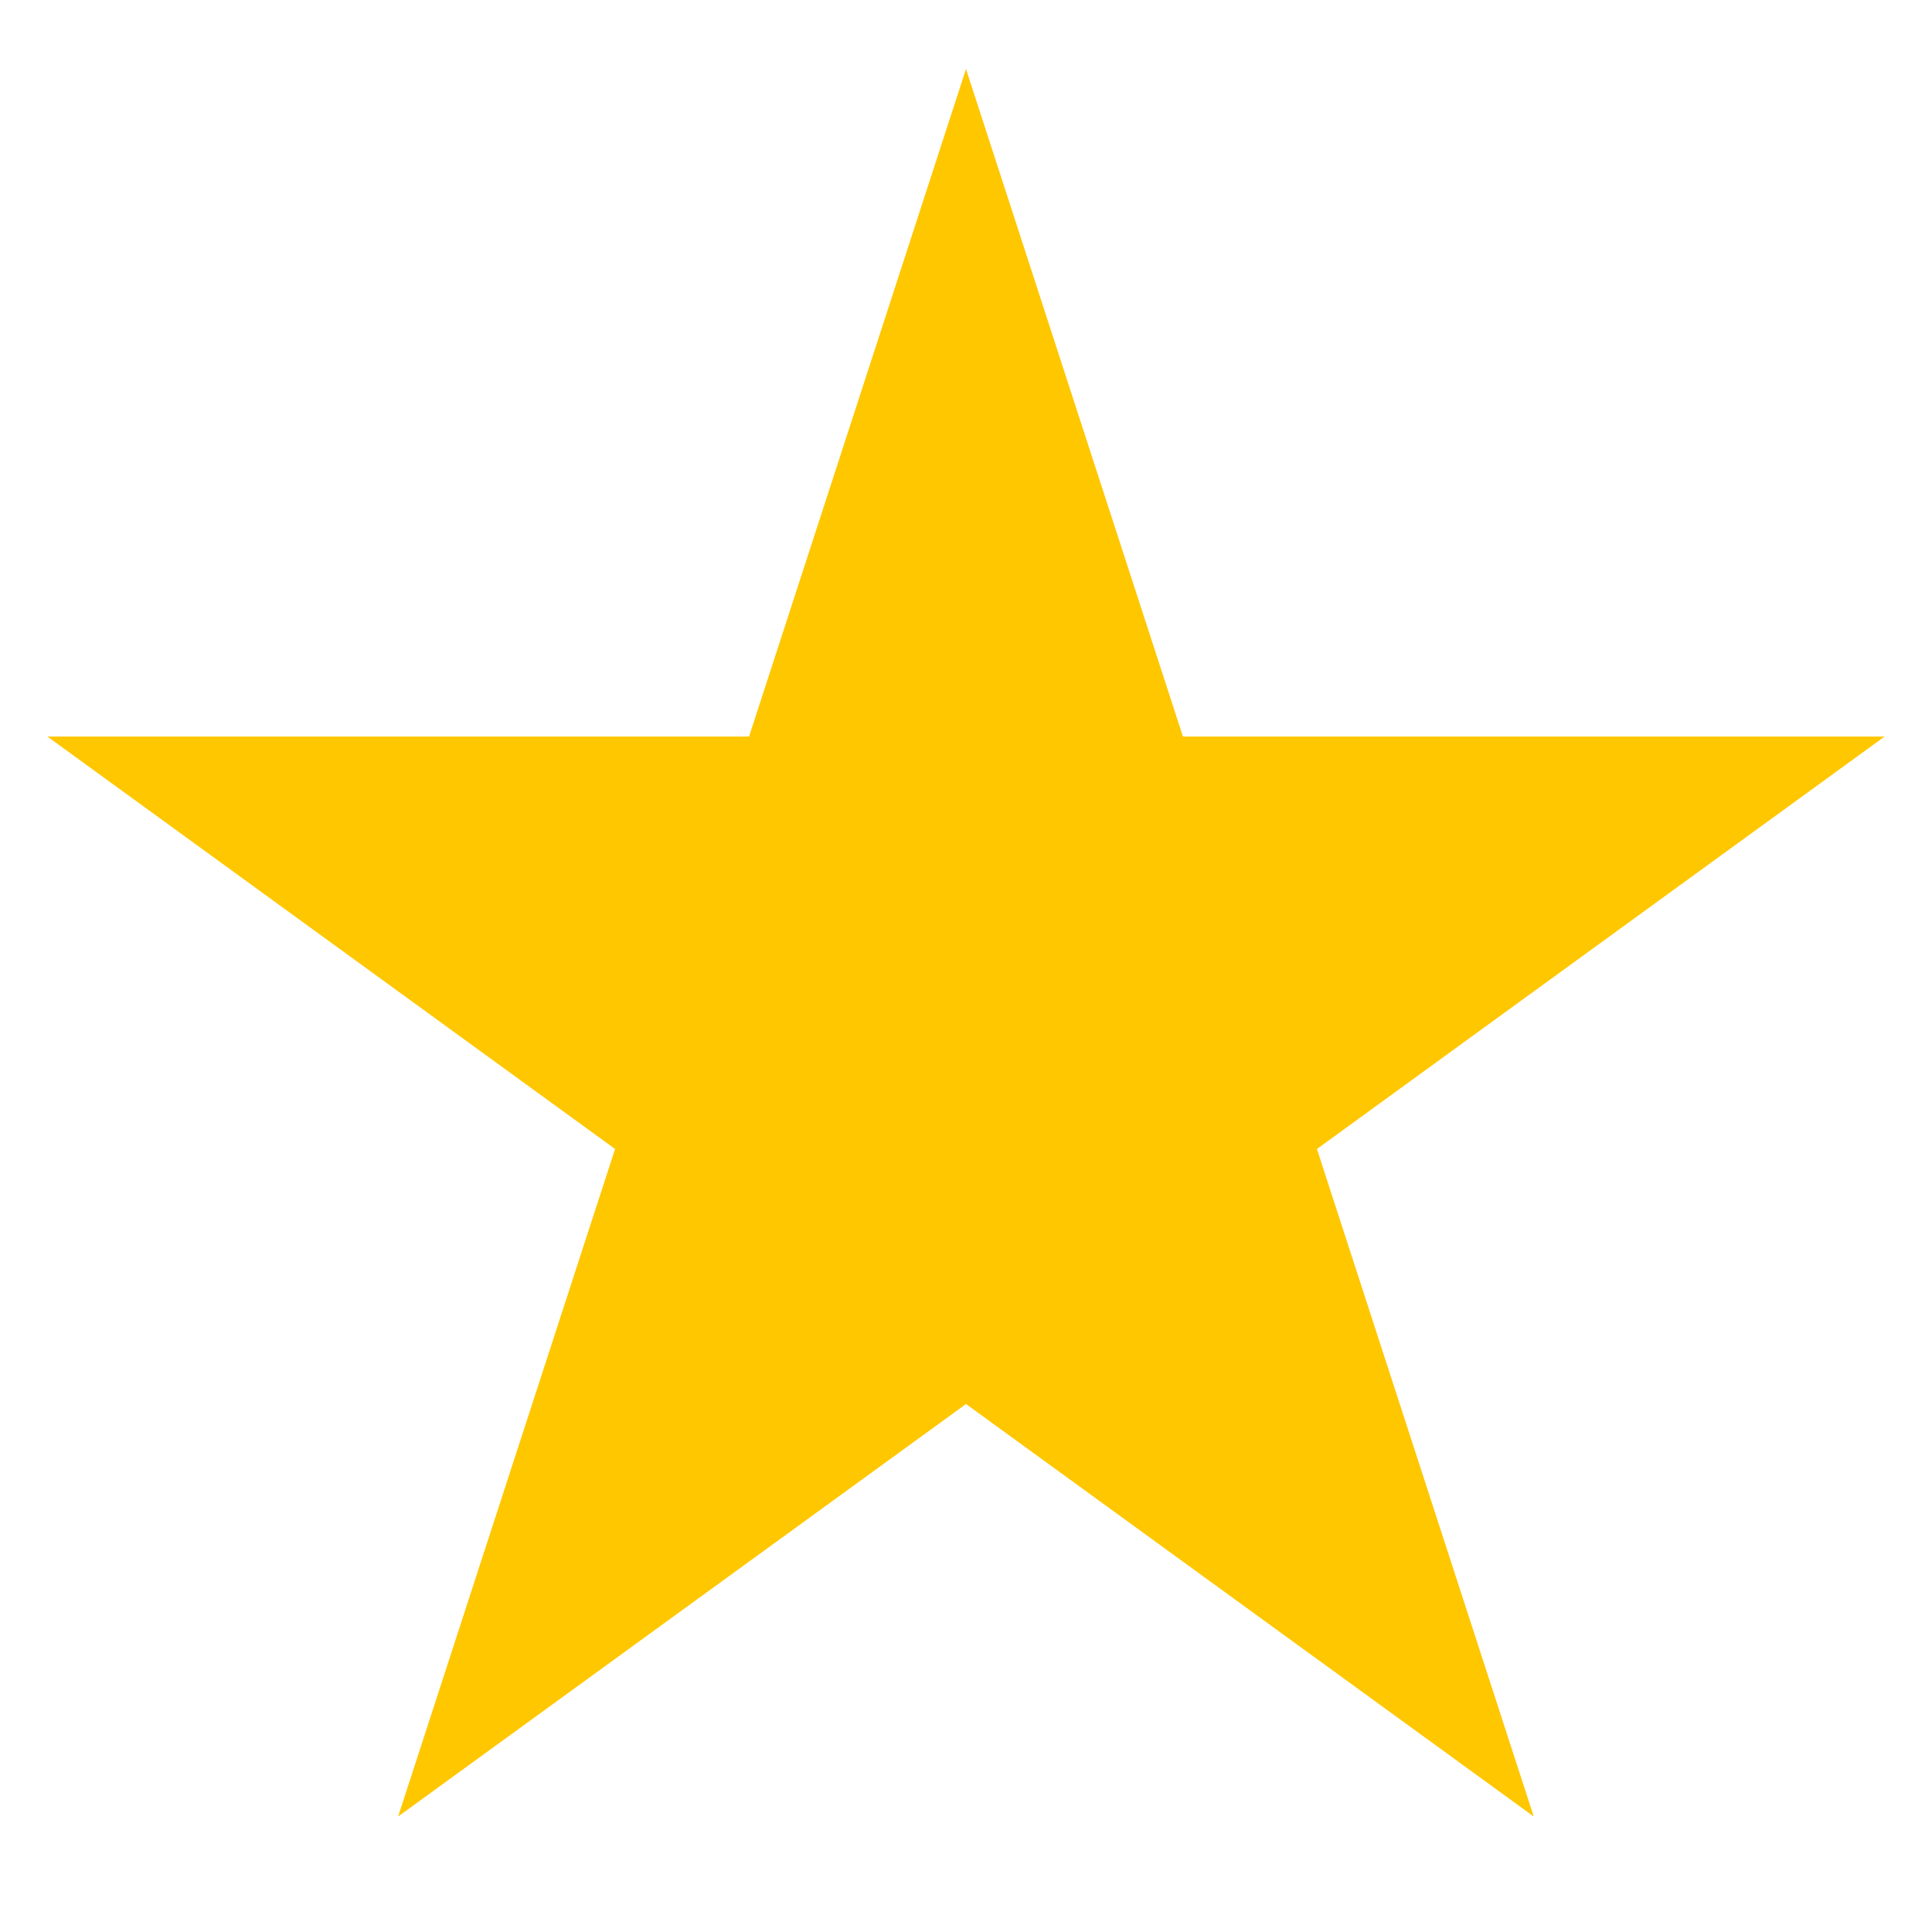 <svg width="14" height="14" viewBox="0 0 14 14" fill="none" xmlns="http://www.w3.org/2000/svg">
<g clip-path="url(#clip0_717_13527)">
<path d="M7 0.5L8.572 5.337H13.657L9.543 8.326L11.114 13.163L7 10.174L2.885 13.163L4.457 8.326L0.343 5.337H5.428L7 0.5Z" fill="#FFC700"/>
</g>
<defs>
<clipPath id="clip0_717_13527">
<rect width="14" height="14" fill="white"/>
</clipPath>
</defs>
</svg>

